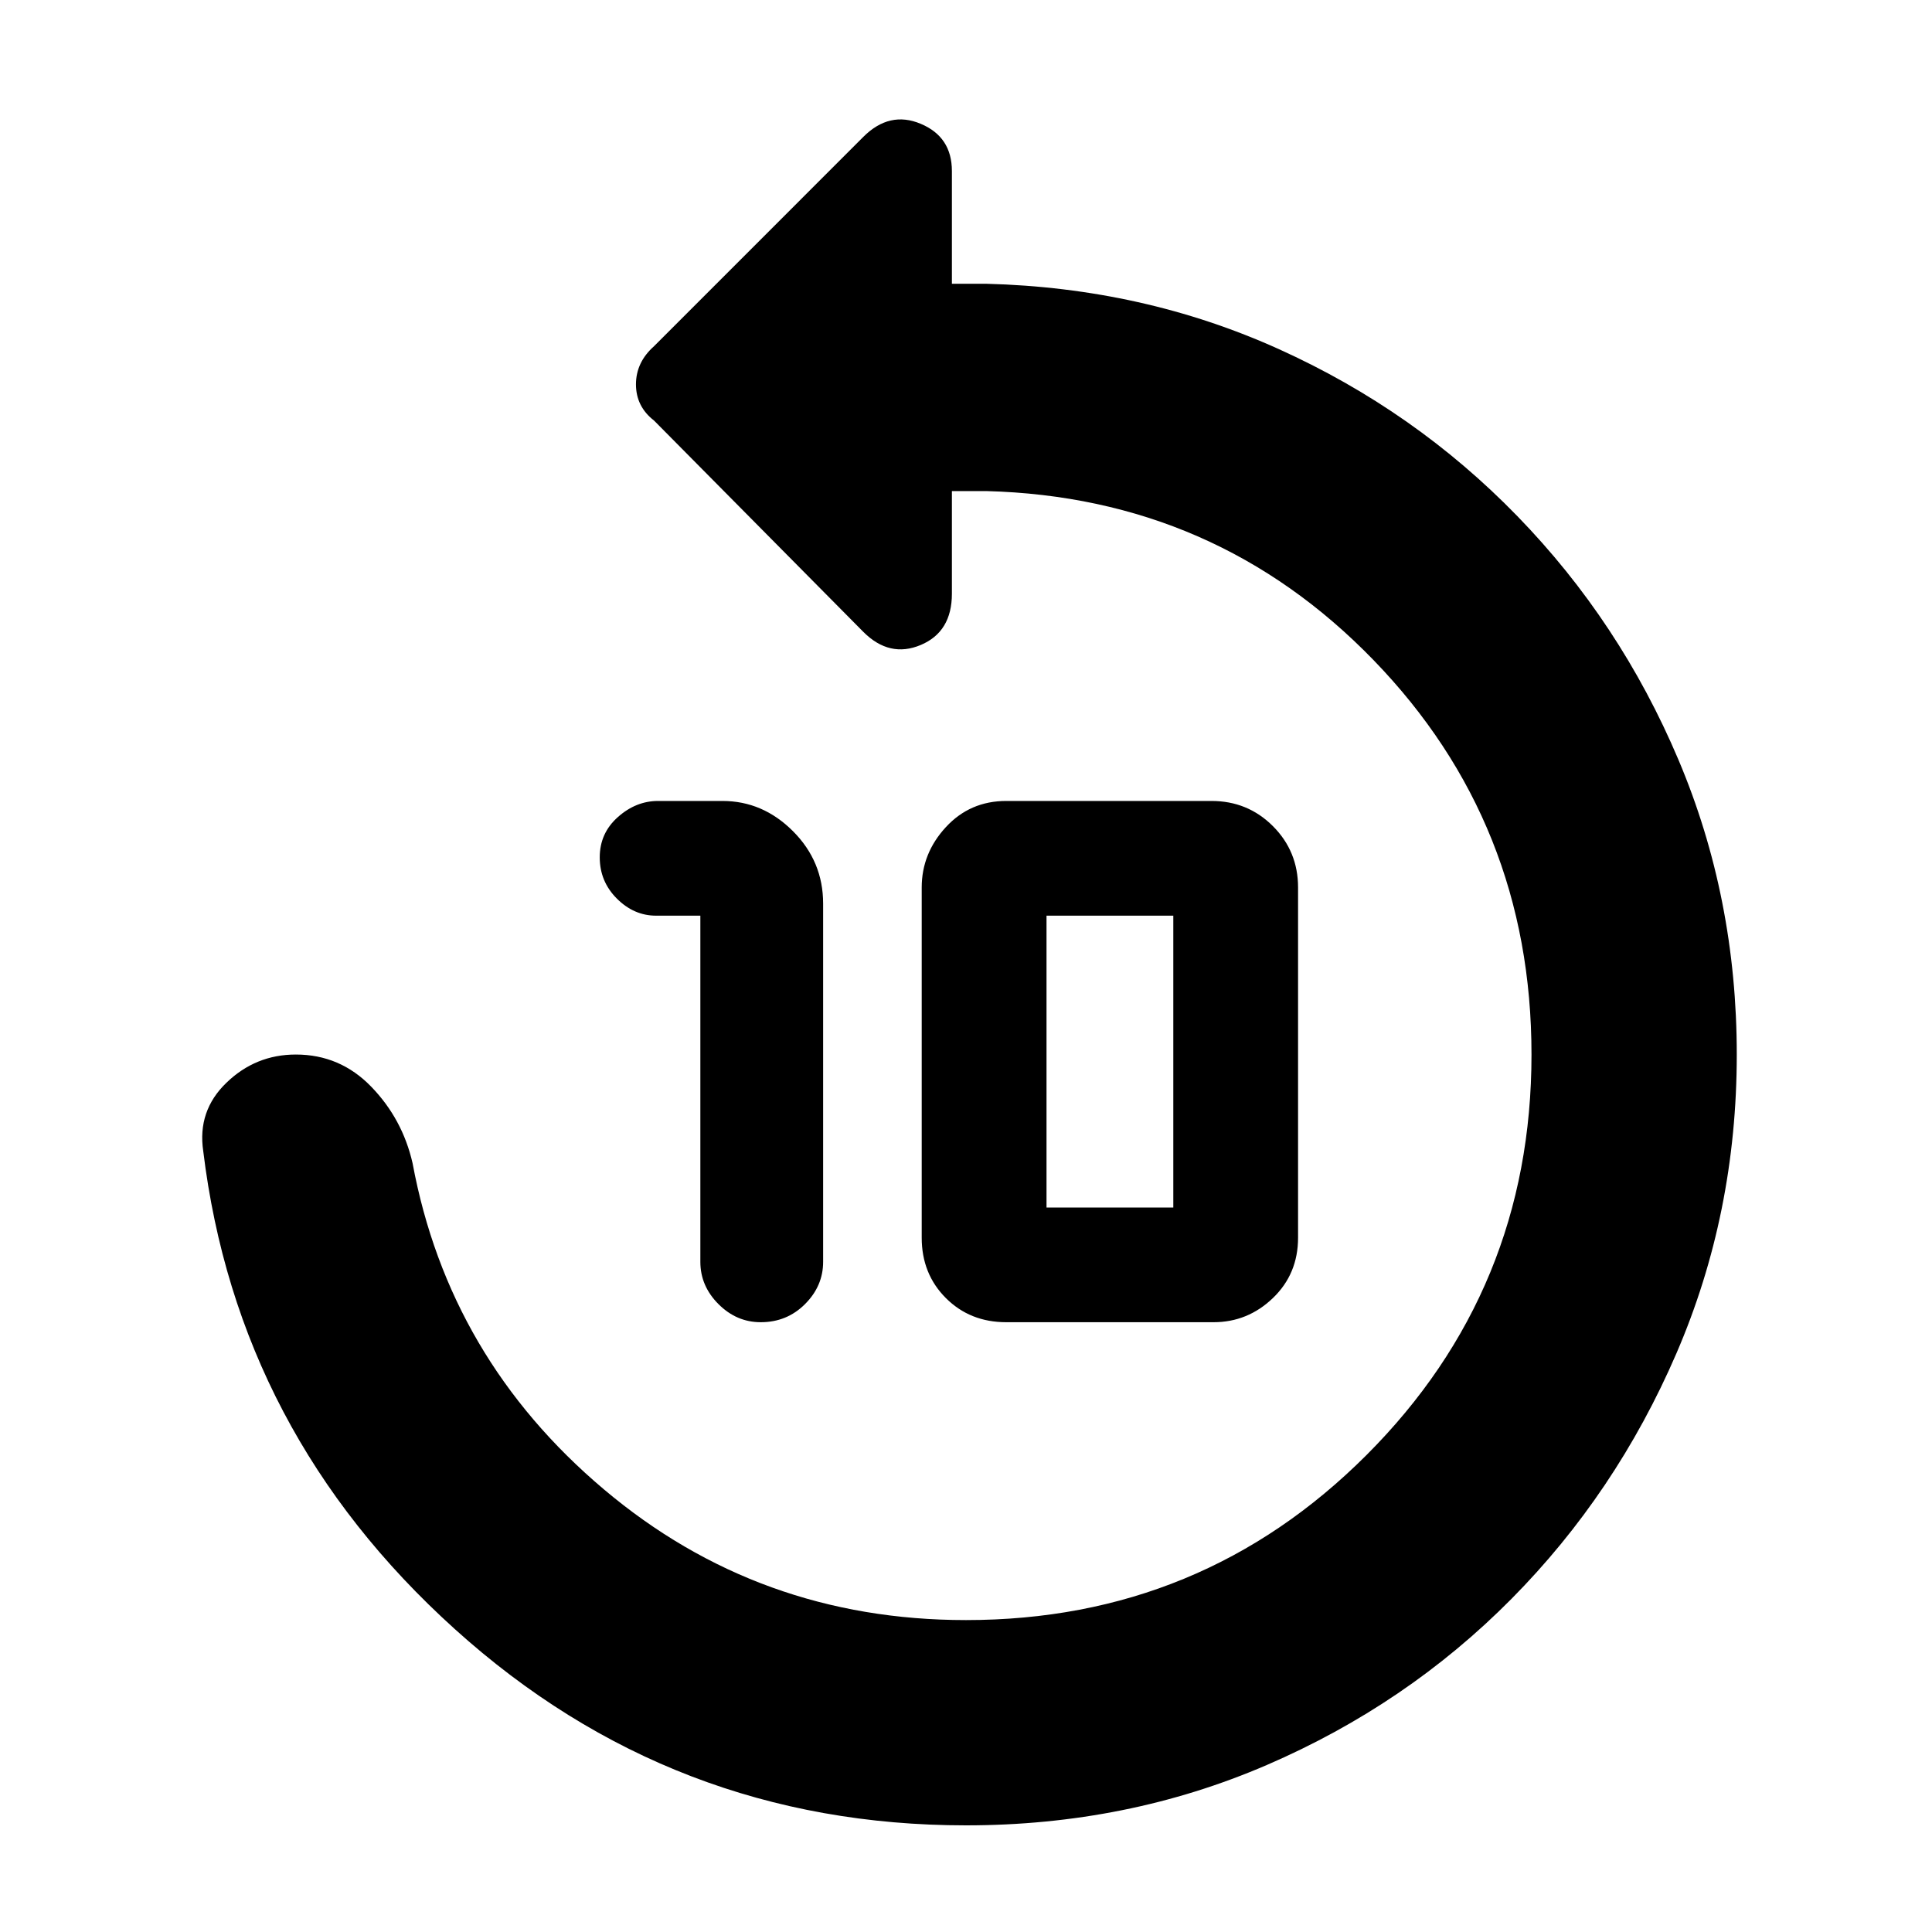 <svg xmlns="http://www.w3.org/2000/svg" height="40" width="40"><path d="M14.5 26.125v-7.167h-.917q-.458 0-.812-.354-.354-.354-.354-.854t.375-.833q.375-.334.833-.334h1.333q.834 0 1.459.625.625.625.625 1.5v7.417q0 .5-.375.875t-.917.375q-.5 0-.875-.375t-.375-.875Zm6.333 1.25q-.75 0-1.25-.5t-.5-1.25v-7.25q0-.708.5-1.25t1.25-.542h4.25q.75 0 1.271.521.521.521.521 1.271v7.25q0 .75-.521 1.25t-1.229.5ZM21.667 25h2.625v-6.042h-2.625V25Zm-13.125-.917q.75 4.042 3.958 6.75 3.208 2.709 7.5 2.709 4.875 0 8.292-3.417 3.416-3.417 3.416-8.292 0-4.791-3.27-8.166-3.271-3.375-8.021-3.5h-.709v2.125q0 .791-.646 1.062-.645.271-1.187-.271l-4.333-4.375q-.375-.291-.375-.75 0-.458.375-.791l4.333-4.334q.542-.541 1.187-.27.646.27.646.979v2.333h.709q3.25.083 6.062 1.354 2.813 1.271 4.938 3.459 2.125 2.187 3.333 5.041 1.208 2.854 1.208 6.104 0 3.292-1.25 6.188t-3.416 5.083q-2.167 2.188-5.063 3.438T20 37.792q-6.083 0-10.583-4.063-4.5-4.062-5.209-9.896-.125-.833.48-1.416.604-.584 1.437-.584.917 0 1.562.667.646.667.855 1.583Z"/></svg>